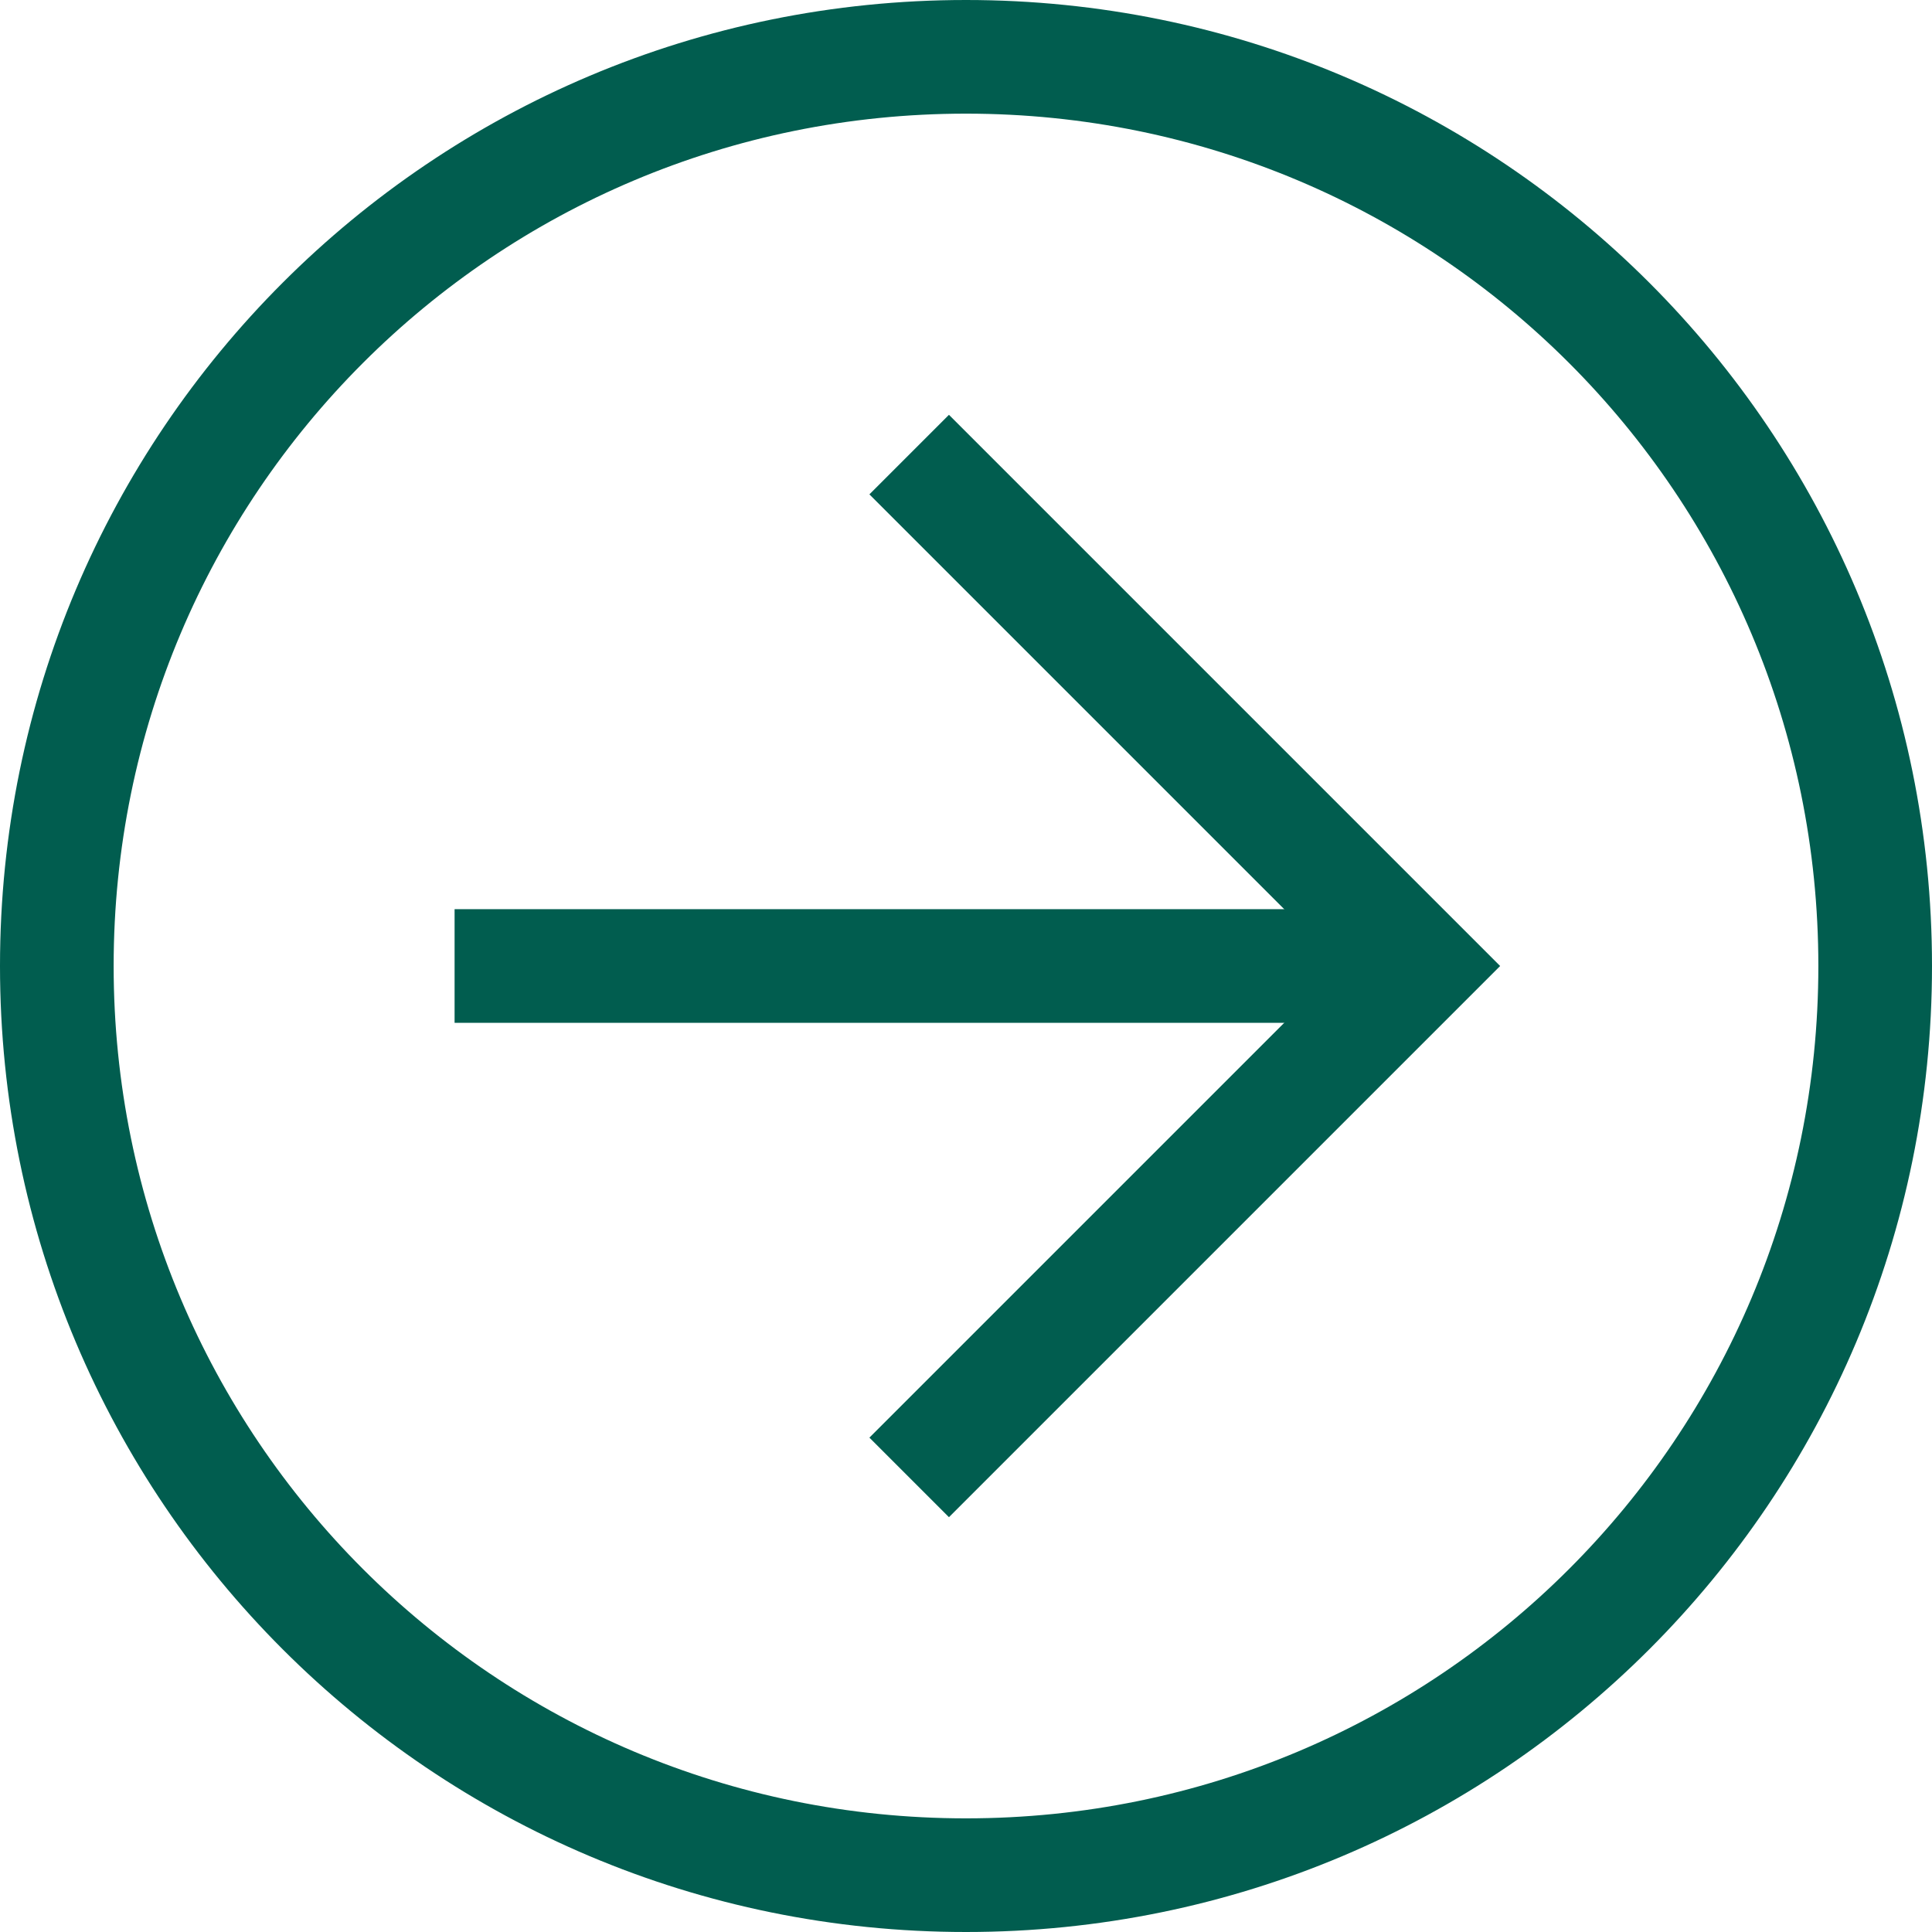 <svg width="34" height="34" viewBox="0 0 34 34" fill="none" xmlns="http://www.w3.org/2000/svg">
<path d="M34 17C34 26.4 26.4 34 17 34C7.6 34 -6.63277e-06 26.4 -5.40011e-06 17C-4.16745e-06 7.6 7.6 9.9662e-07 17 2.22928e-06C26.4 3.46194e-06 34 7.6 34 17ZM2 17C2 25.3 8.7 32 17 32C25.3 32 32 25.3 32 17C32 8.7 25.3 2 17 2C8.7 2 2 8.7 2 17Z" fill="#015D4F"/>
<path d="M26.4 17L16.7 26.7L15.3 25.3L23.6 17L15.3 8.7L16.7 7.3L26.4 17Z" fill="#015D4F"/>
<path d="M8 18L8 16L25 16L25 18L8 18Z" fill="#015D4F"/>
</svg>
